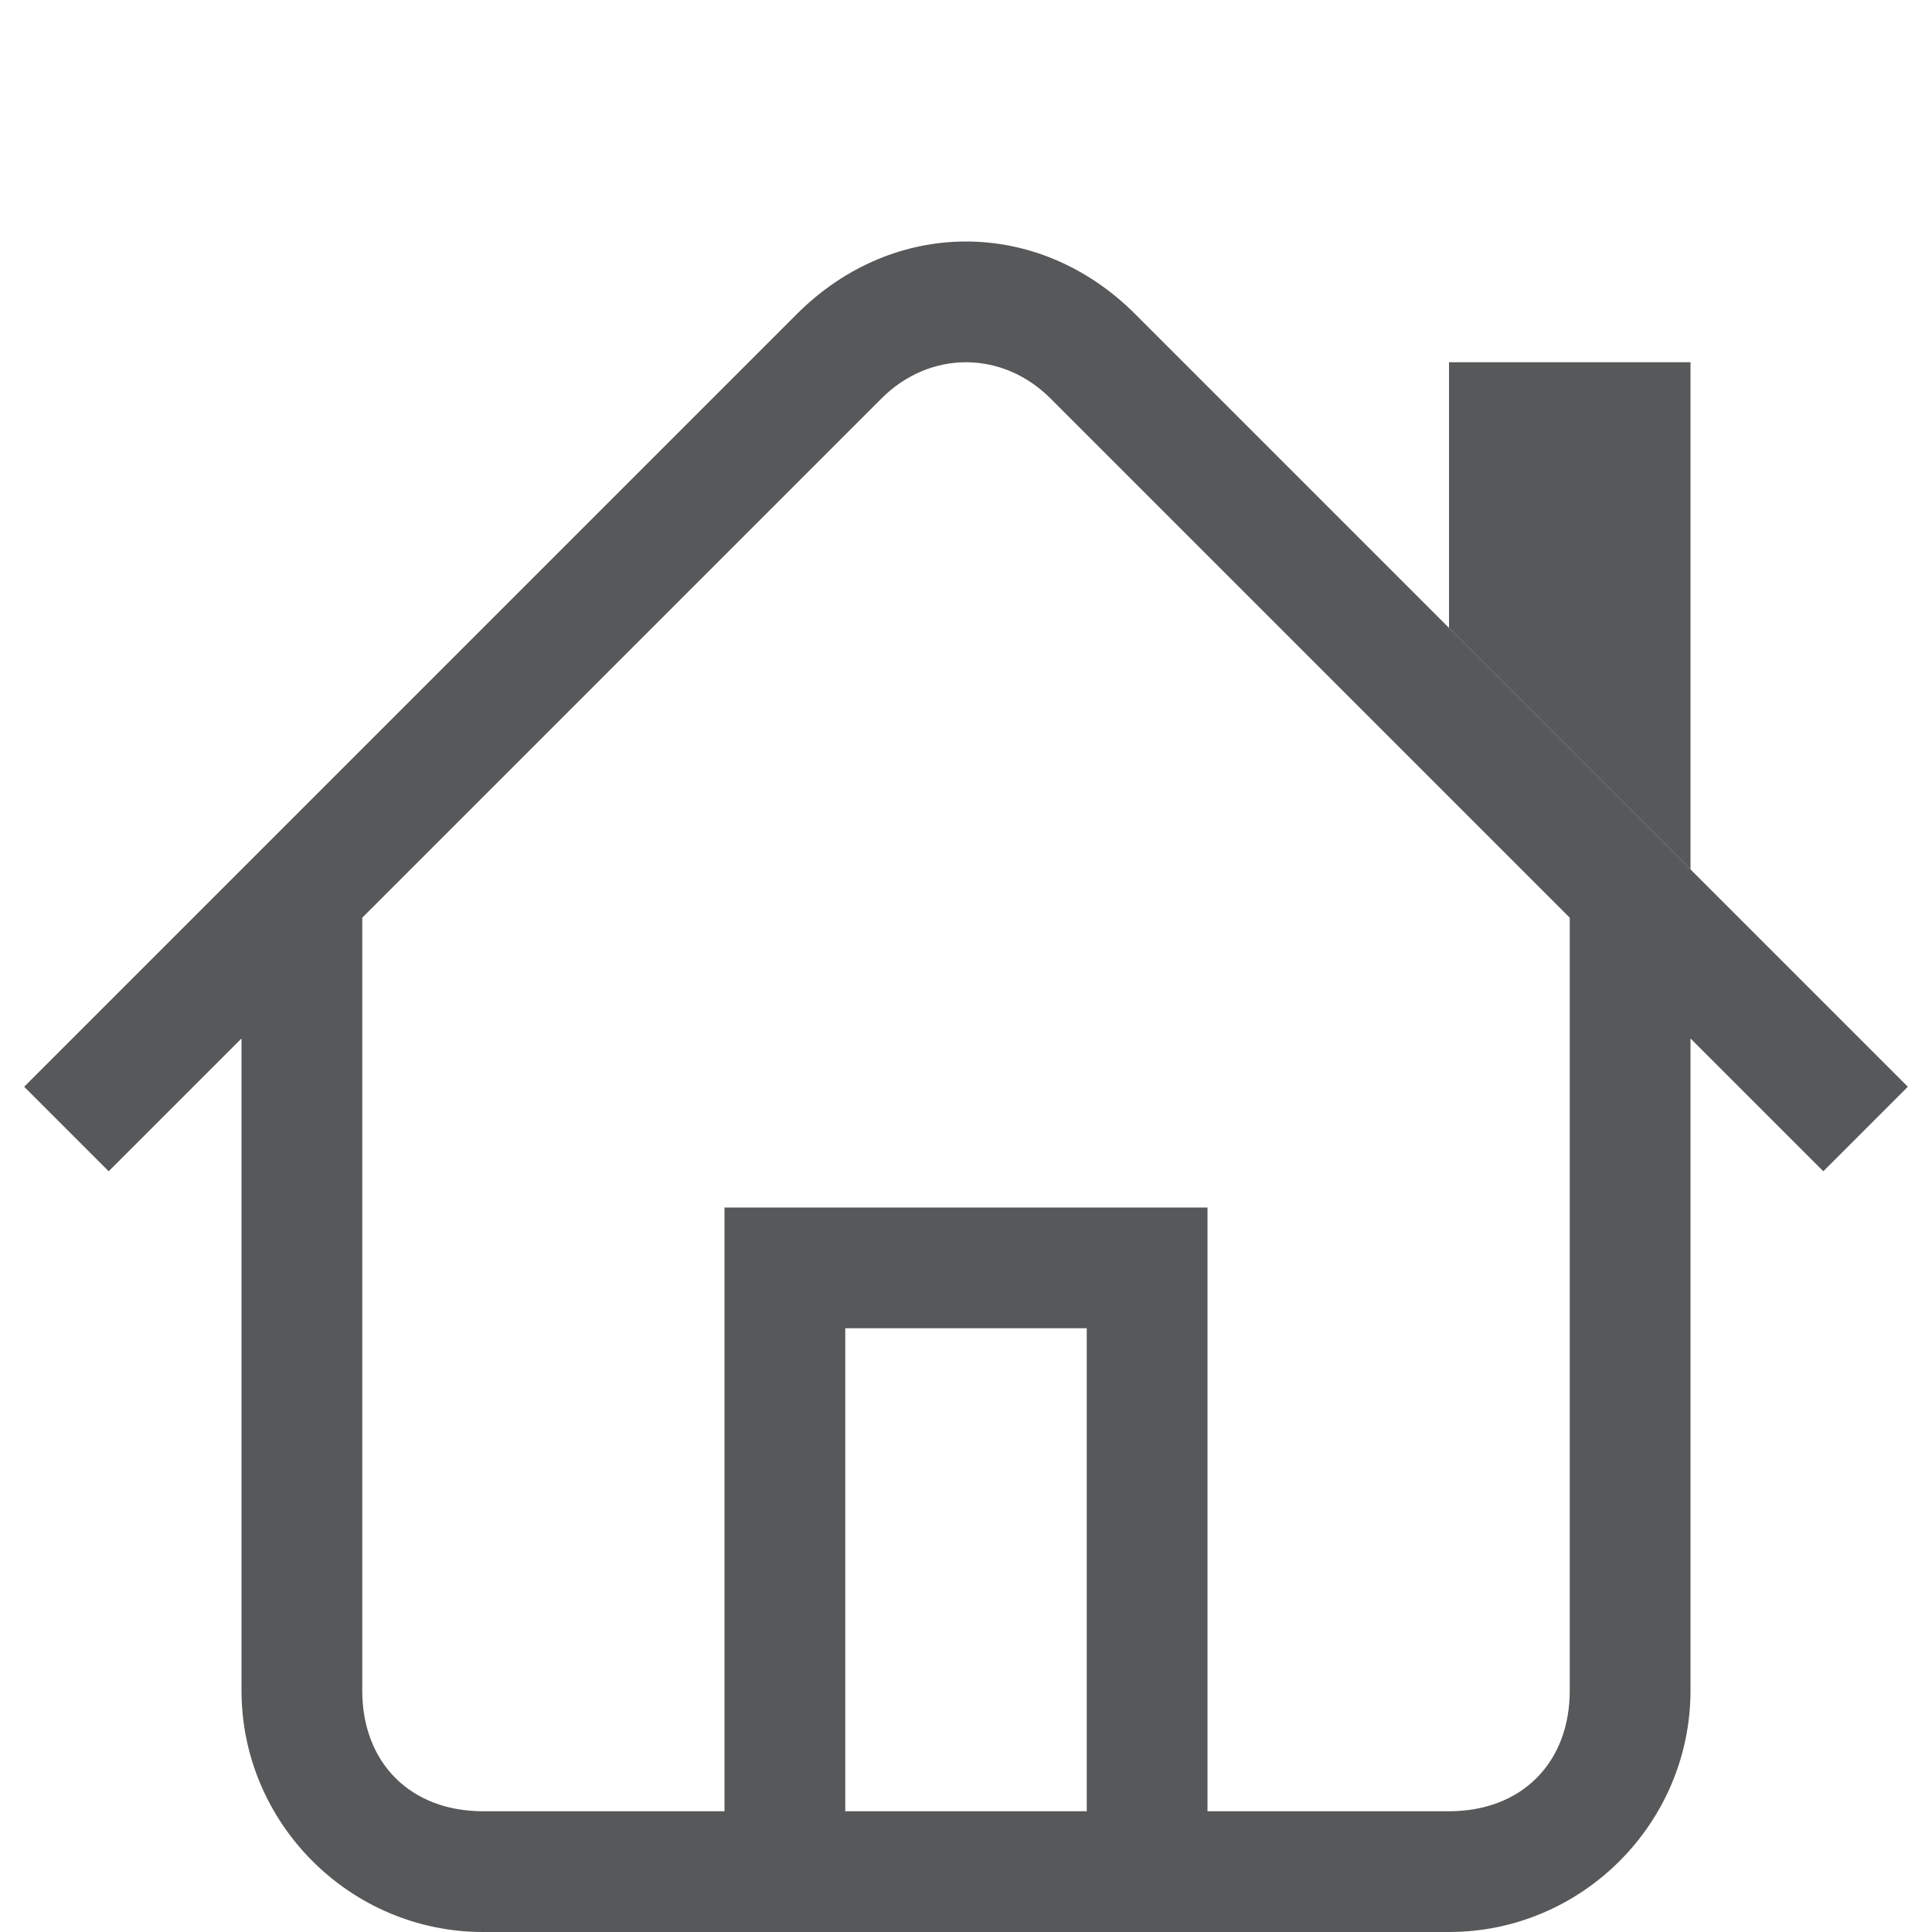 <?xml version="1.0" encoding="utf-8"?>
<!-- Generator: Adobe Illustrator 24.0.0, SVG Export Plug-In . SVG Version: 6.00 Build 0)  -->
<svg version="1.1" id="房子" xmlns="http://www.w3.org/2000/svg" xmlns:xlink="http://www.w3.org/1999/xlink" x="0px" y="0px"
	 viewBox="0 0 16 16" style="enable-background:new 0 0 16 16;" xml:space="preserve">
<style type="text/css">
	.st0{opacity:0.75;}
	.st1{fill:#1F2022;enable-background:new    ;}
</style>
<title>go-home-symbolic</title>
<g class="st0">
	<polygon class="st1" points="14,3 12,3 12,5.2 14,7.2 	"/>
	<path class="st1" d="M15.8,9l-5-5L9.4,2.6c-0.8-0.8-2-0.8-2.8,0L5.2,4l-5,5l0.7,0.7L2,8.6V14c0,1.1,0.9,2,2,2h8c1.1,0,2-0.9,2-2
		V8.6l1.1,1.1L15.8,9z M7,15v-4h2v4H7z M13,14c0,0.6-0.4,1-1,1h-2v-5H6v5H4c-0.6,0-1-0.4-1-1V7.6L6.6,4l0.7-0.7c0,0,0,0,0,0
		c0.4-0.4,1-0.4,1.4,0L9.4,4L13,7.6V14z"/>
</g>
</svg>
